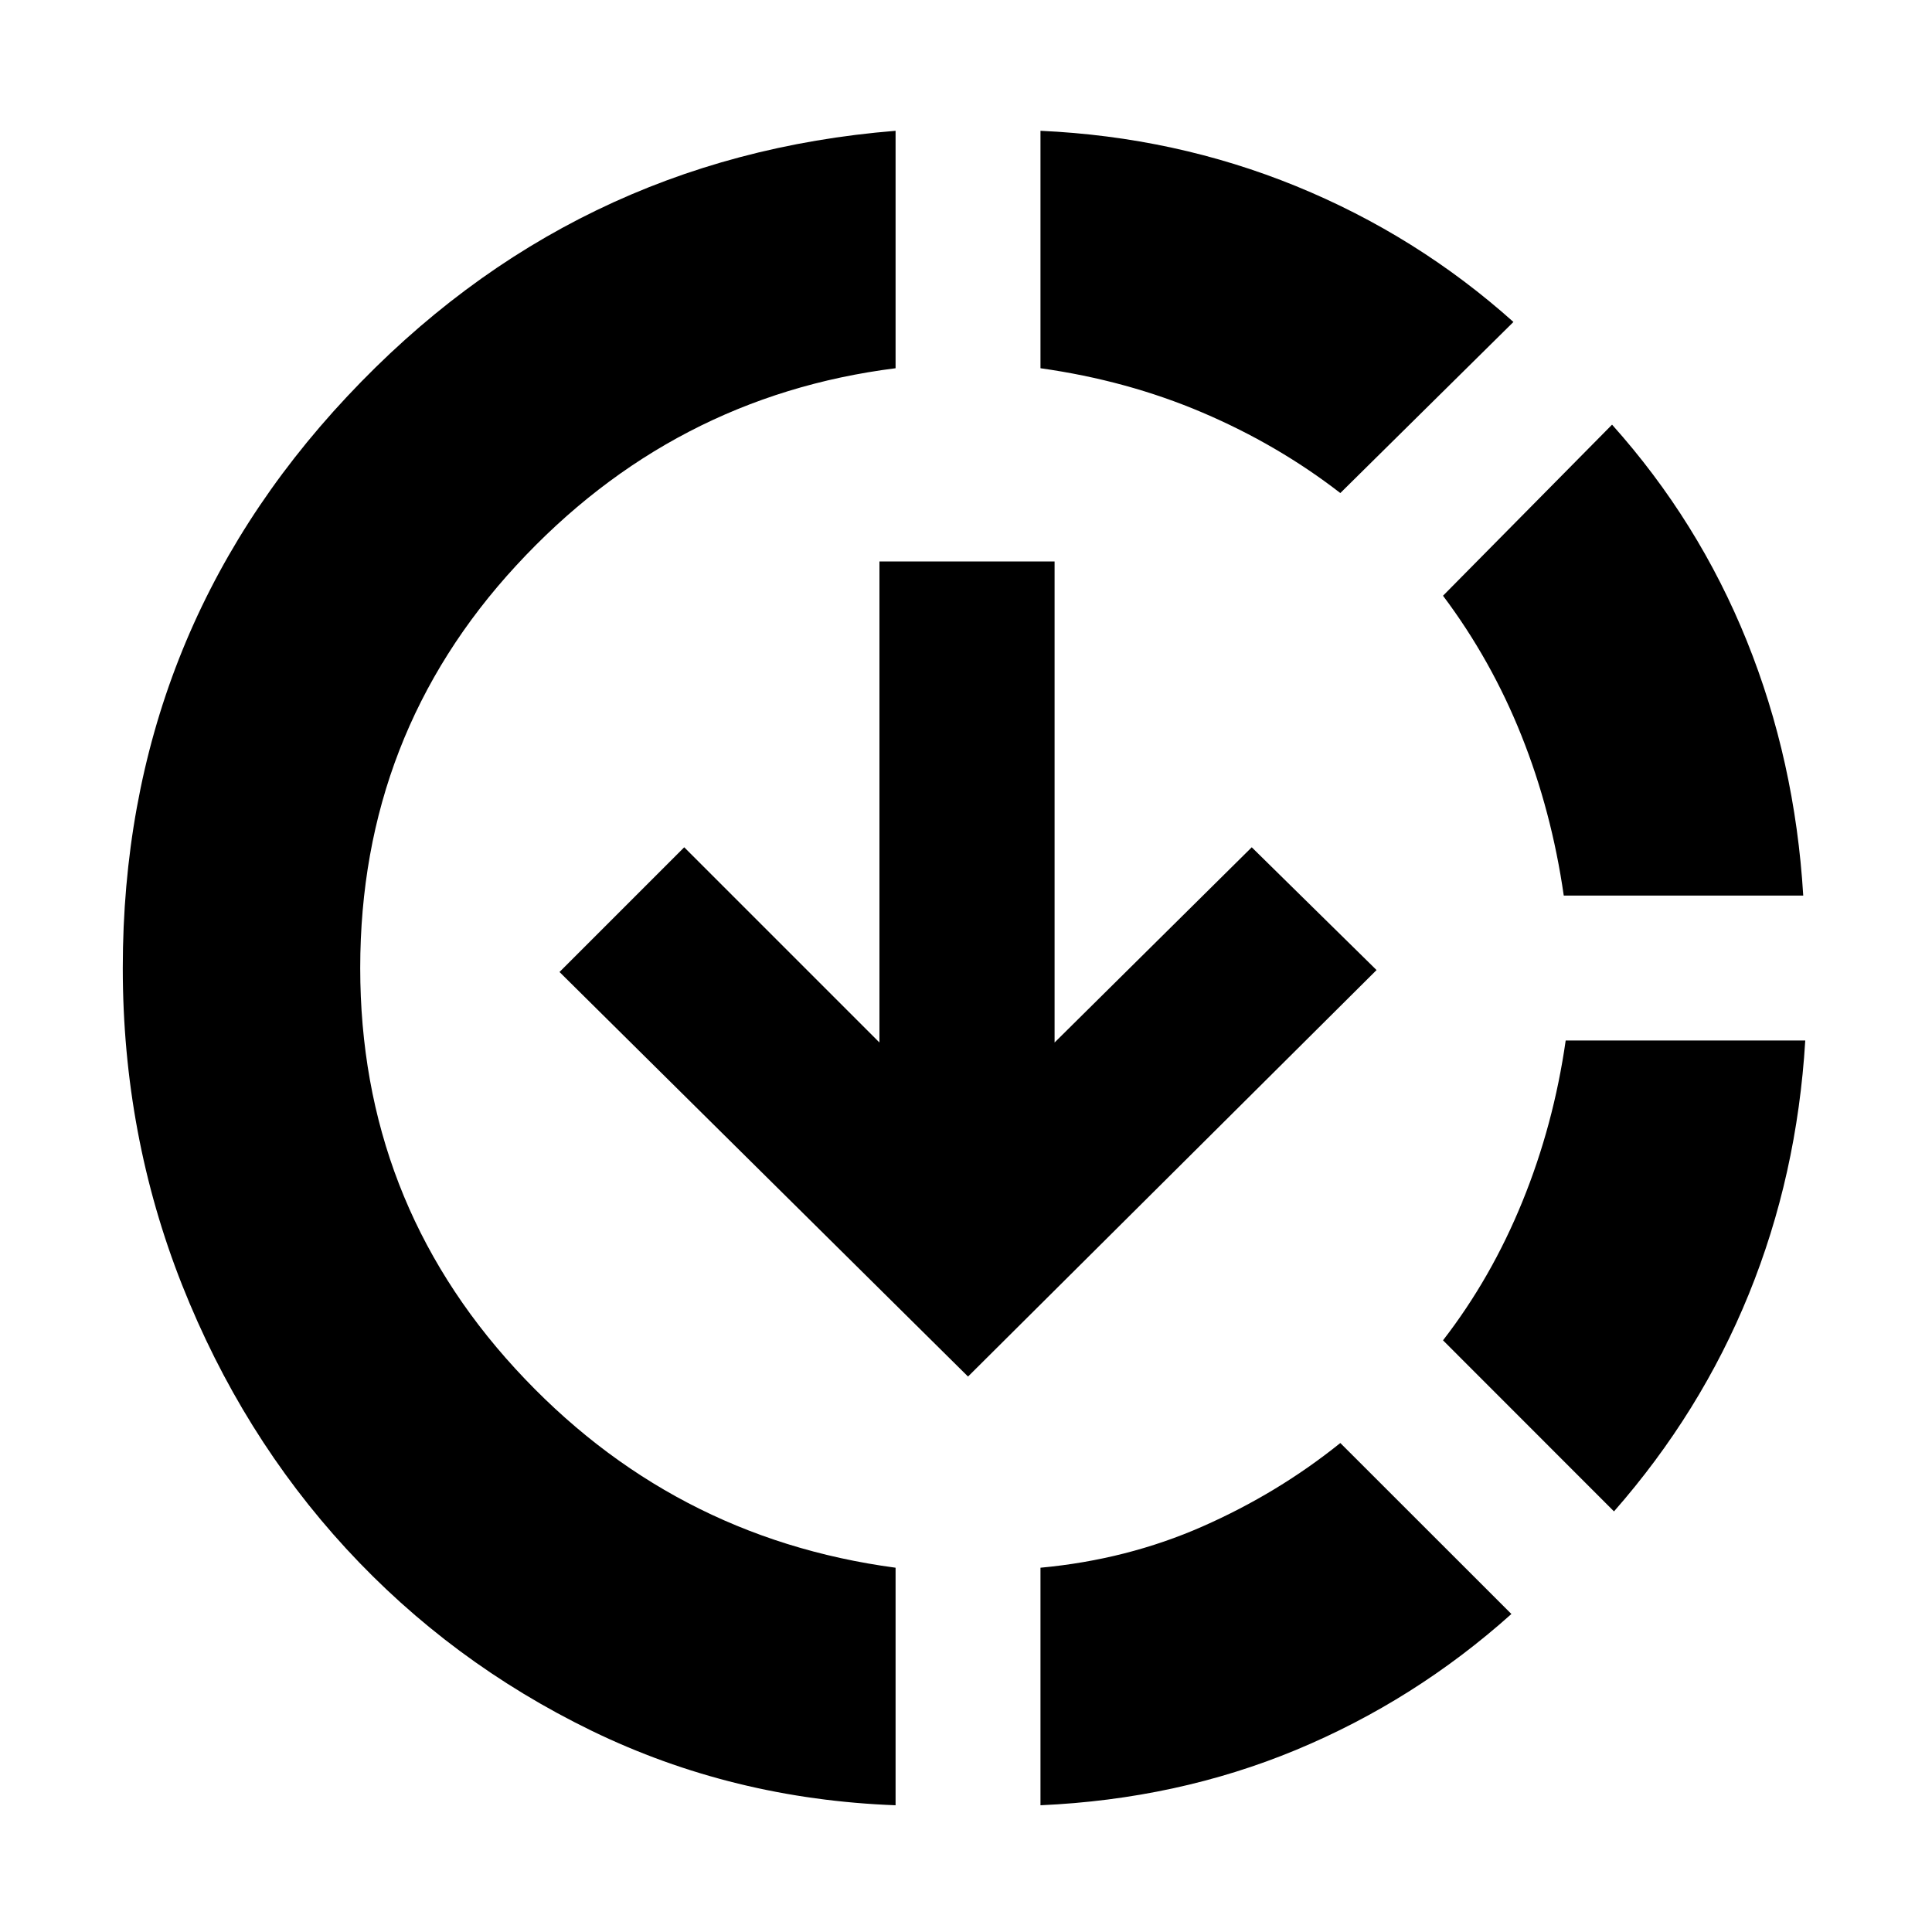 <svg xmlns="http://www.w3.org/2000/svg" height="20" width="20"><path d="M9.271 18.688q-1.688-.063-3.146-.771-1.458-.709-2.542-1.886-1.083-1.177-1.698-2.729-.614-1.552-.614-3.281 0-3.438 2.323-5.917 2.323-2.479 5.677-2.75v2.458q-2.313.292-3.927 2.042-1.615 1.75-1.615 4.167 0 2.396 1.604 4.146 1.605 1.75 3.938 2.062Zm.75-4.438-4.229-4.188 1.291-1.291 2.021 2.021v-4.98h1.813v4.98l2.041-2.021 1.292 1.271Zm.75 4.438v-2.459q.896-.083 1.677-.427t1.427-.864l1.771 1.77q-1 .896-2.229 1.407-1.229.51-2.646.573Zm3.104-13.584q-.646-.5-1.427-.833-.781-.333-1.677-.459V1.354q1.396.063 2.646.573 1.25.511 2.25 1.406Zm2.833 10.542-1.77-1.771q.5-.646.822-1.437.323-.792.448-1.667h2.48q-.084 1.396-.584 2.625-.5 1.229-1.396 2.25Zm-.52-6.375q-.126-.875-.438-1.656-.312-.782-.812-1.448l1.75-1.771q.895 1 1.395 2.239.5 1.24.584 2.636Z"/></svg>
